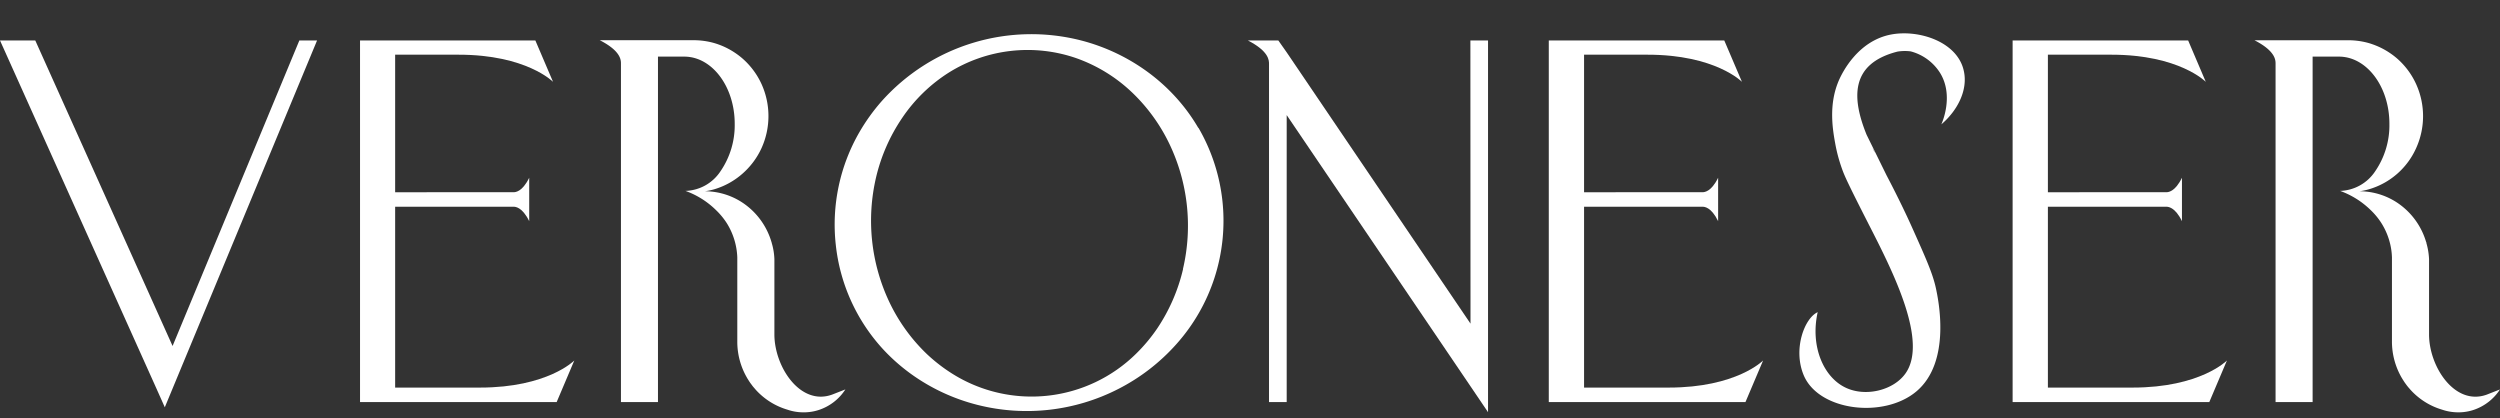 <svg xmlns="http://www.w3.org/2000/svg" viewBox="0 0 618 103.39"><rect x="0" y="0" width="618" height="103.39" fill="#333333" stroke="none"/><g id="Livello_2" data-name="Livello 2"><g id="veroneser"><path d="M97.68,95.81V51.1h29.21c.44,0,2.18,0,3.93,3.57V43.94c-1.75,3.58-3.49,3.58-3.93,3.58H97.68v-34h15.69c16.79,0,23.34,6.71,23.34,6.71L132.34,10H89V99.39h48.61l4.36-10.28s-6.55,6.7-23.32,6.7Z" style="fill:#fff"/><path d="M191.43,82.66V64.06a16,16,0,0,0-.66-4c0-.09-.05-.19-.08-.29a17.66,17.66,0,0,0-6.2-9,16.91,16.91,0,0,0-10.23-3.49,16,16,0,0,0,2.38-.51A18.48,18.48,0,0,0,183.46,43a18.77,18.77,0,0,0,4.8-6.41,19.18,19.18,0,0,0,0-15.79,18.77,18.77,0,0,0-4.8-6.41,19,19,0,0,0-4.66-2.93,19.86,19.86,0,0,0-2.16-.79,18.52,18.52,0,0,0-5.18-.73h-23.2c5.24,2.68,5.24,4.92,5.24,5.82V99.39h9.15V14h6.79c6.75.21,12.18,7.56,12.18,16.6a20.08,20.08,0,0,1-3.51,11.73,10.77,10.77,0,0,1-8.67,4.86A20.78,20.78,0,0,1,177.06,52a17.76,17.76,0,0,1,2.61,3.18,17.15,17.15,0,0,1,2.59,8.42h0V84.42a17.73,17.73,0,0,0,2.42,9,3.13,3.13,0,0,0,.22.36l.16.26c.13.21.26.4.4.61l.19.25.25.34a7.67,7.67,0,0,0,.52.64l.41.48a17.08,17.08,0,0,0,7.82,4.91h0a12.14,12.14,0,0,0,4,.66h.22a11.84,11.84,0,0,0,3.58-.6,12.42,12.42,0,0,0,6.53-5.07l-3.27,1.28C197.83,100.41,191.43,90.67,191.43,82.66Z" style="fill:#fff"/><path d="M42.66,85.53,8.72,10H0L38.48,95.62l2.26,5.06,4.19-10.1L78.38,10H74Z" style="fill:#fff"/><path d="M296.21,31.6A44.65,44.65,0,0,0,290.62,24a46.55,46.55,0,0,0-6.94-6.23A48.39,48.39,0,0,0,267.25,10a49.59,49.59,0,0,0-49.33,15.05,48,48,0,0,0-5.48,7.63,45.68,45.68,0,0,0-5.84,27.78,45.22,45.22,0,0,0,11.63,25.8,46.57,46.57,0,0,0,7,6.2,48.37,48.37,0,0,0,16.45,7.64,49.63,49.63,0,0,0,34.75-3.94,49.09,49.09,0,0,0,14.4-11.12,45.74,45.74,0,0,0,11.36-35.3,45.67,45.67,0,0,0-5.93-18.15Zm-3.75,34.88a44.5,44.5,0,0,1-6.38,14.69,41.11,41.11,0,0,1-5.22,6.25,36.81,36.81,0,0,1-45.39,5,40.68,40.68,0,0,1-6.39-4.94,43.76,43.76,0,0,1-9.28-12.91,47,47,0,0,1-3.22-30.8A44.11,44.11,0,0,1,223,29.18a39.18,39.18,0,0,1,11.6-11.27A36.76,36.76,0,0,1,266,14.36a38.6,38.6,0,0,1,13.75,8.4,43.69,43.69,0,0,1,9.34,12.84,46.85,46.85,0,0,1,3.34,30.88Z" style="fill:#fff"/><path d="M363.51,80l-45.4-67L316,10h-7.53c5.23,2.68,5.23,4.92,5.23,5.82V99.39h4.37V28.45l45.41,67,4.36,6.44V10h-4.36Z" style="fill:#fff"/><path d="M391.58,95.81V51.1h29.21c.47,0,2.19,0,3.93,3.57V43.94c-1.74,3.58-3.49,3.58-3.93,3.58H391.58v-34h15.7c16.79,0,23.33,6.71,23.33,6.71L426.24,10H382.86V99.39h48.62l4.36-10.28s-6.54,6.7-23.33,6.7Z" style="fill:#fff"/><path d="M467.39,8.55c-8.23,1.62-12,9.54-12.68,11-2.86,6.3-1.63,12.78-.92,16.58a39,39,0,0,0,1.56,5.62c.57,1.61,1.27,3.24,6.29,13.1l.34.67c5.93,11.58,14.67,28.8,9.08,36.76-2.91,4.16-9.76,5.9-14.73,3.59-5.58-2.58-8.87-10.29-7-18.7-3.25,1.45-6.17,9.15-3.44,15.62,3.73,8.82,19.76,10.72,27.8,4,8.78-7.35,5.43-22.89,4.87-25.52-.79-3.65-2.48-7.42-5.85-14.94-2.86-6.4-6.29-12.86-6.29-12.86-.64-1.19-1.3-2.42-1.95-3.69.65,1.27,1.31,2.5,1.95,3.69l-5-10.16c-3.57-8.81-4.28-17.54,7.67-20.56a11.63,11.63,0,0,1,1.77-.14,11.8,11.8,0,0,1,1.46.09A12.27,12.27,0,0,1,479.57,18c3.46,5.57.57,12.21.33,12.74,4.15-3.55,6.54-8.57,5.58-13.09C484,10.31,474.27,7.2,467.39,8.55Zm-4,29.08-.51-1C463.1,36.94,463.26,37.29,463.43,37.63Z" style="fill:#fff"/><path d="M506.24,95.81V51.1h29.22c.43,0,2.18,0,3.92,3.57V43.94c-1.74,3.58-3.49,3.58-3.92,3.58H506.24v-34h15.7c16.79,0,23.33,6.71,23.33,6.71L540.91,10H497.52V99.39h48.62l4.36-10.28s-6.54,6.7-23.32,6.7Z" style="fill:#fff"/><path d="M614.73,97.55c-7.88,2.86-14.27-6.88-14.27-14.89V64.06a17,17,0,0,0-.66-4c0-.09,0-.19-.08-.29a17.66,17.66,0,0,0-6.2-9,16.93,16.93,0,0,0-10.23-3.49,16.27,16.27,0,0,0,2.38-.51A18.44,18.44,0,0,0,597.28,36.6a19.16,19.16,0,0,0,0-15.78,18.66,18.66,0,0,0-4.79-6.42,18.92,18.92,0,0,0-4.67-2.93,20.49,20.49,0,0,0-2.15-.79,18.57,18.57,0,0,0-5.18-.73H557.3c5.22,2.68,5.22,4.92,5.22,5.83V99.39h9.16V14h6.79c6.76.21,12.19,7.56,12.19,16.6a20.08,20.08,0,0,1-3.51,11.73,10.8,10.8,0,0,1-8.68,4.86A21,21,0,0,1,586.1,52a17.29,17.29,0,0,1,2.6,3.18,16.93,16.93,0,0,1,1.84,4,16.57,16.57,0,0,1,.75,4.42h0V84.42a17.84,17.84,0,0,0,2.43,9c.08.12.15.24.22.36s.11.17.16.25.26.41.4.61l.19.26.24.33c.17.22.34.44.53.65s.27.32.41.47a17.06,17.06,0,0,0,7.82,4.92h0a12.46,12.46,0,0,0,4,.66h.23a11.85,11.85,0,0,0,3.58-.61A12.49,12.49,0,0,0,618,96.26Z" style="fill:#fff"/><rect width="618" height="103.39" style="fill:none"/></g></g></svg>
